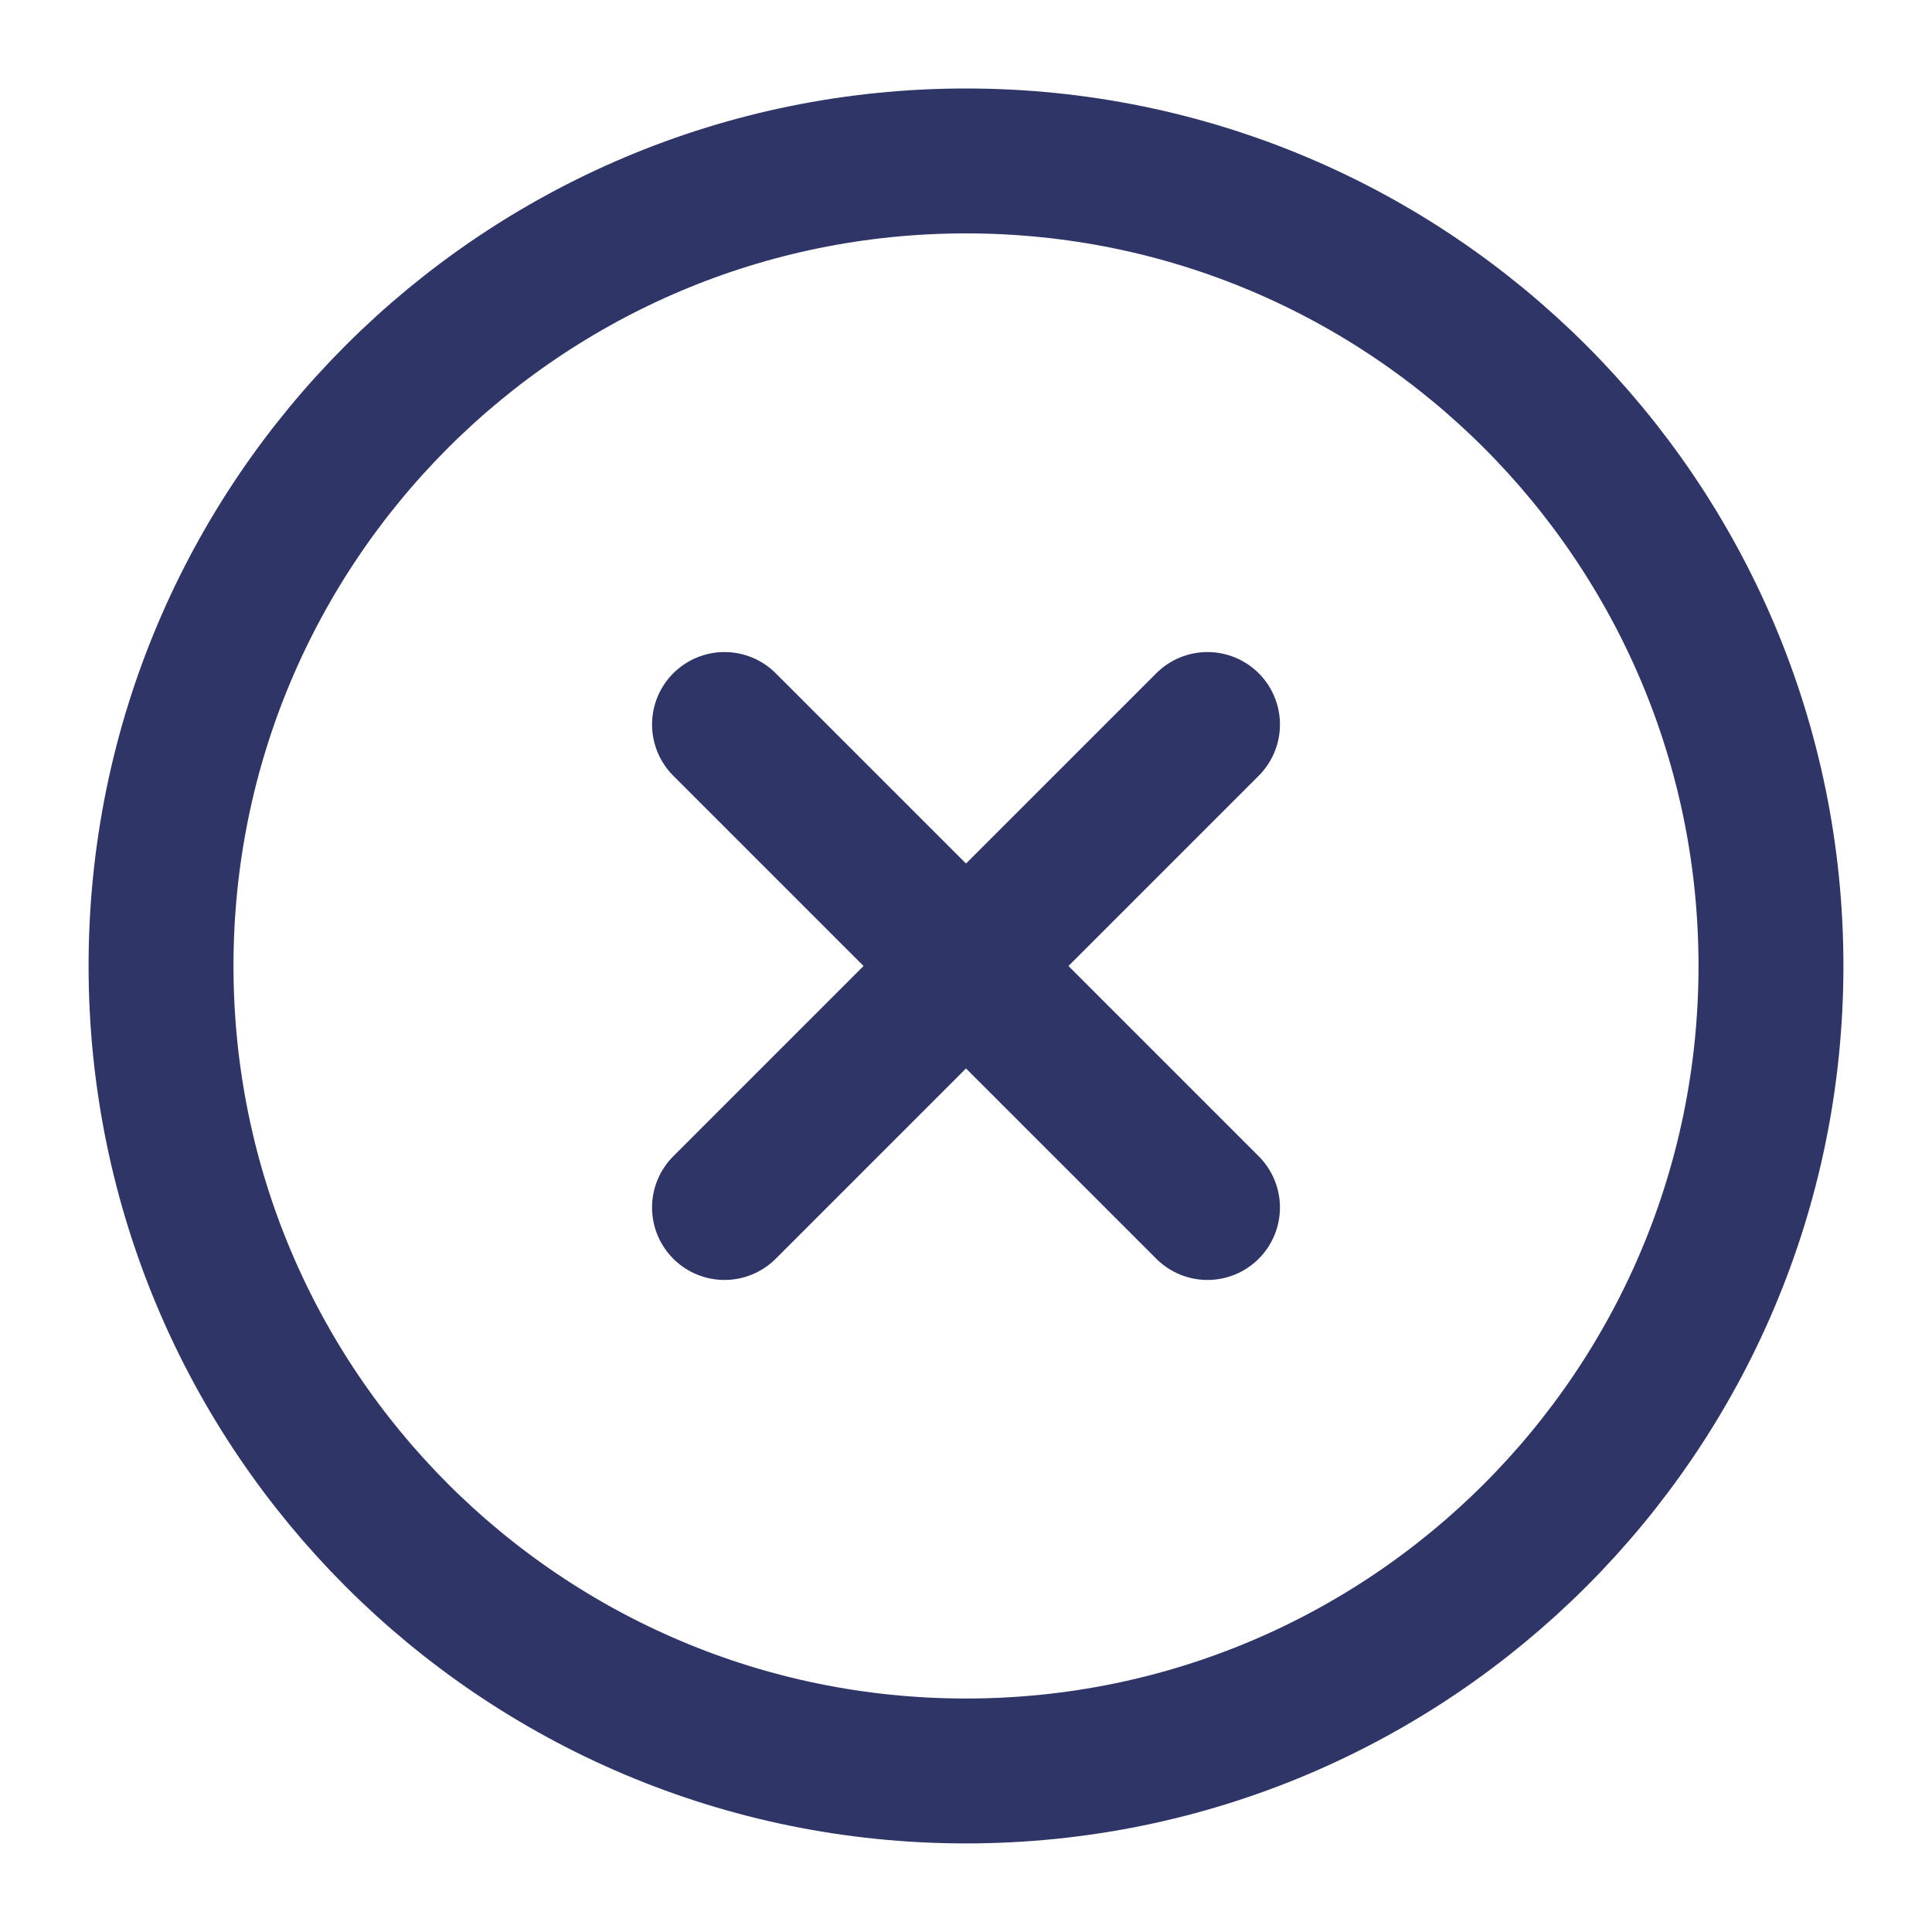<svg width="20" height="20" viewBox="0 0 20 20" fill="none" xmlns="http://www.w3.org/2000/svg">
<g clip-path="url(#clip0_1115_2115)">
<path d="M10 18.333C14.602 18.333 18.333 14.602 18.333 9.999C18.333 5.397 14.602 1.666 10 1.666C5.397 1.666 1.667 5.397 1.667 9.999C1.667 14.602 5.397 18.333 10 18.333Z" stroke="#2F3567" stroke-width="1.5" stroke-linecap="round" stroke-linejoin="round"/>
<path d="M12.5 7.5L7.5 12.5" stroke="#2F3567" stroke-width="1.5" stroke-linecap="round" stroke-linejoin="round"/>
<path d="M7.5 7.5L12.5 12.5" stroke="#2F3567" stroke-width="1.5" stroke-linecap="round" stroke-linejoin="round"/>
</g>
<defs>
<clipPath id="clip0_1115_2115">
<rect width="20" height="20" fill="white"/>
</clipPath>
</defs>
</svg>
